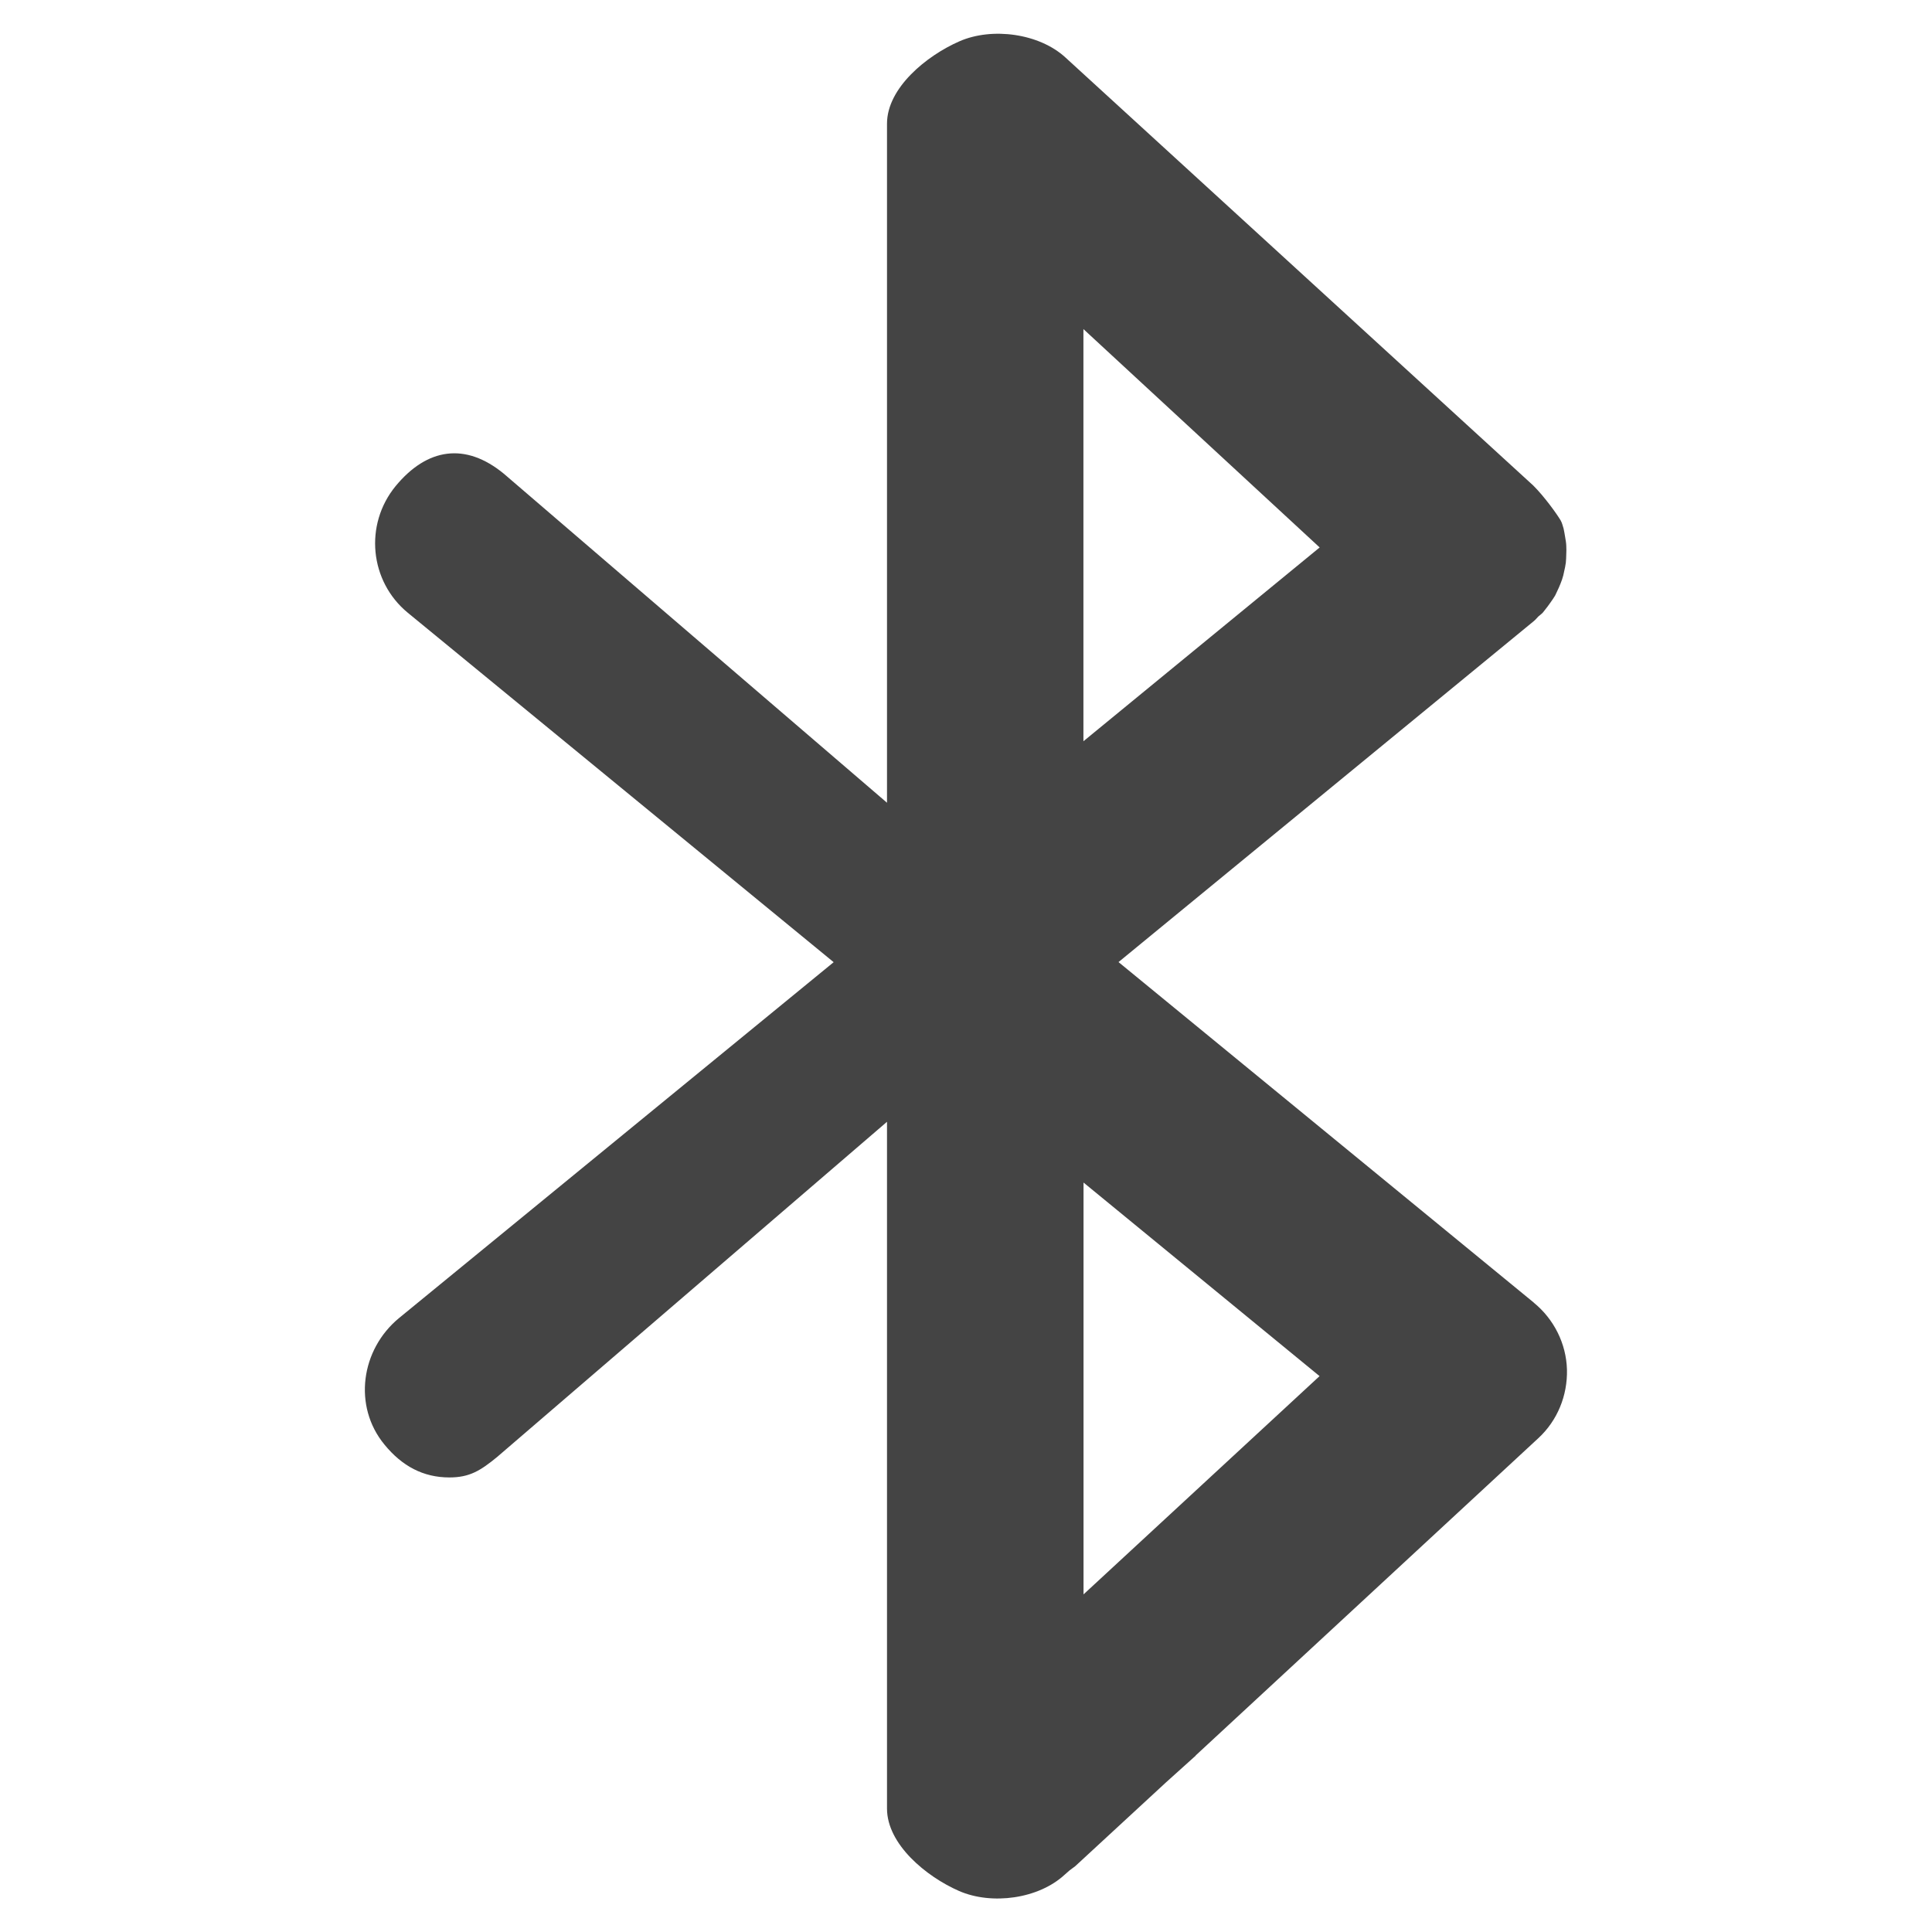 <?xml version="1.0" encoding="utf-8"?>
<!-- Generated by IcoMoon.io -->
<!DOCTYPE svg PUBLIC "-//W3C//DTD SVG 1.1//EN" "http://www.w3.org/Graphics/SVG/1.1/DTD/svg11.dtd">
<svg version="1.1" xmlns="http://www.w3.org/2000/svg" xmlns:xlink="http://www.w3.org/1999/xlink" width="36" height="36" viewBox="0 0 36 36">
<path fill="#444" d="M28.58 24.272l-7.738-6.345 7.74-6.355c0.031-0.025 0.054-0.055 0.081-0.083 0.029-0.025 0.060-0.047 0.087-0.076 0.012-0.013 0.023-0.030 0.033-0.042 0.039-0.047 0.072-0.093 0.105-0.14 0.031-0.044 0.062-0.087 0.089-0.133 0.025-0.049 0.045-0.098 0.070-0.149 0.021-0.051 0.043-0.099 0.060-0.152 0.017-0.049 0.029-0.099 0.039-0.151 0.012-0.055 0.025-0.108 0.031-0.162 0.006-0.051 0.006-0.104 0.008-0.155 0.002-0.055 0.004-0.108 0-0.164-0.002-0.053-0.012-0.106-0.021-0.158s-0.017-0.107-0.029-0.159c-0.017-0.051-0.027-0.103-0.054-0.15-0.074-0.125-0.306-0.447-0.511-0.651l-8.713-7.972c-0.49-0.454-1.372-0.572-1.98-0.305-0.611 0.267-1.349 0.868-1.349 1.534v12.654l-7.14-6.131c-0.714-0.587-1.428-0.483-2.018 0.233-0.586 0.717-0.484 1.773 0.23 2.359l7.934 6.51-8.096 6.629c-0.716 0.588-0.863 1.645-0.275 2.359 0.329 0.403 0.724 0.613 1.211 0.613 0.375 0 0.577-0.125 0.89-0.382l7.264-6.245v12.797c0 0.666 0.731 1.268 1.341 1.535s1.484 0.149 1.972-0.305l0.089-0.078c0.035-0.028 0.070-0.050 0.106-0.079l1.693-1.563 0.551-0.496v-0.004l6.384-5.911c0.356-0.328 0.546-0.795 0.534-1.28-0.014-0.483-0.242-0.939-0.619-1.246zM20.188 6.132l4.402 4.069-4.402 3.611v-7.68zM20.19 29.709v-7.674l4.398 3.607-4.398 4.067z"></path>
</svg>
